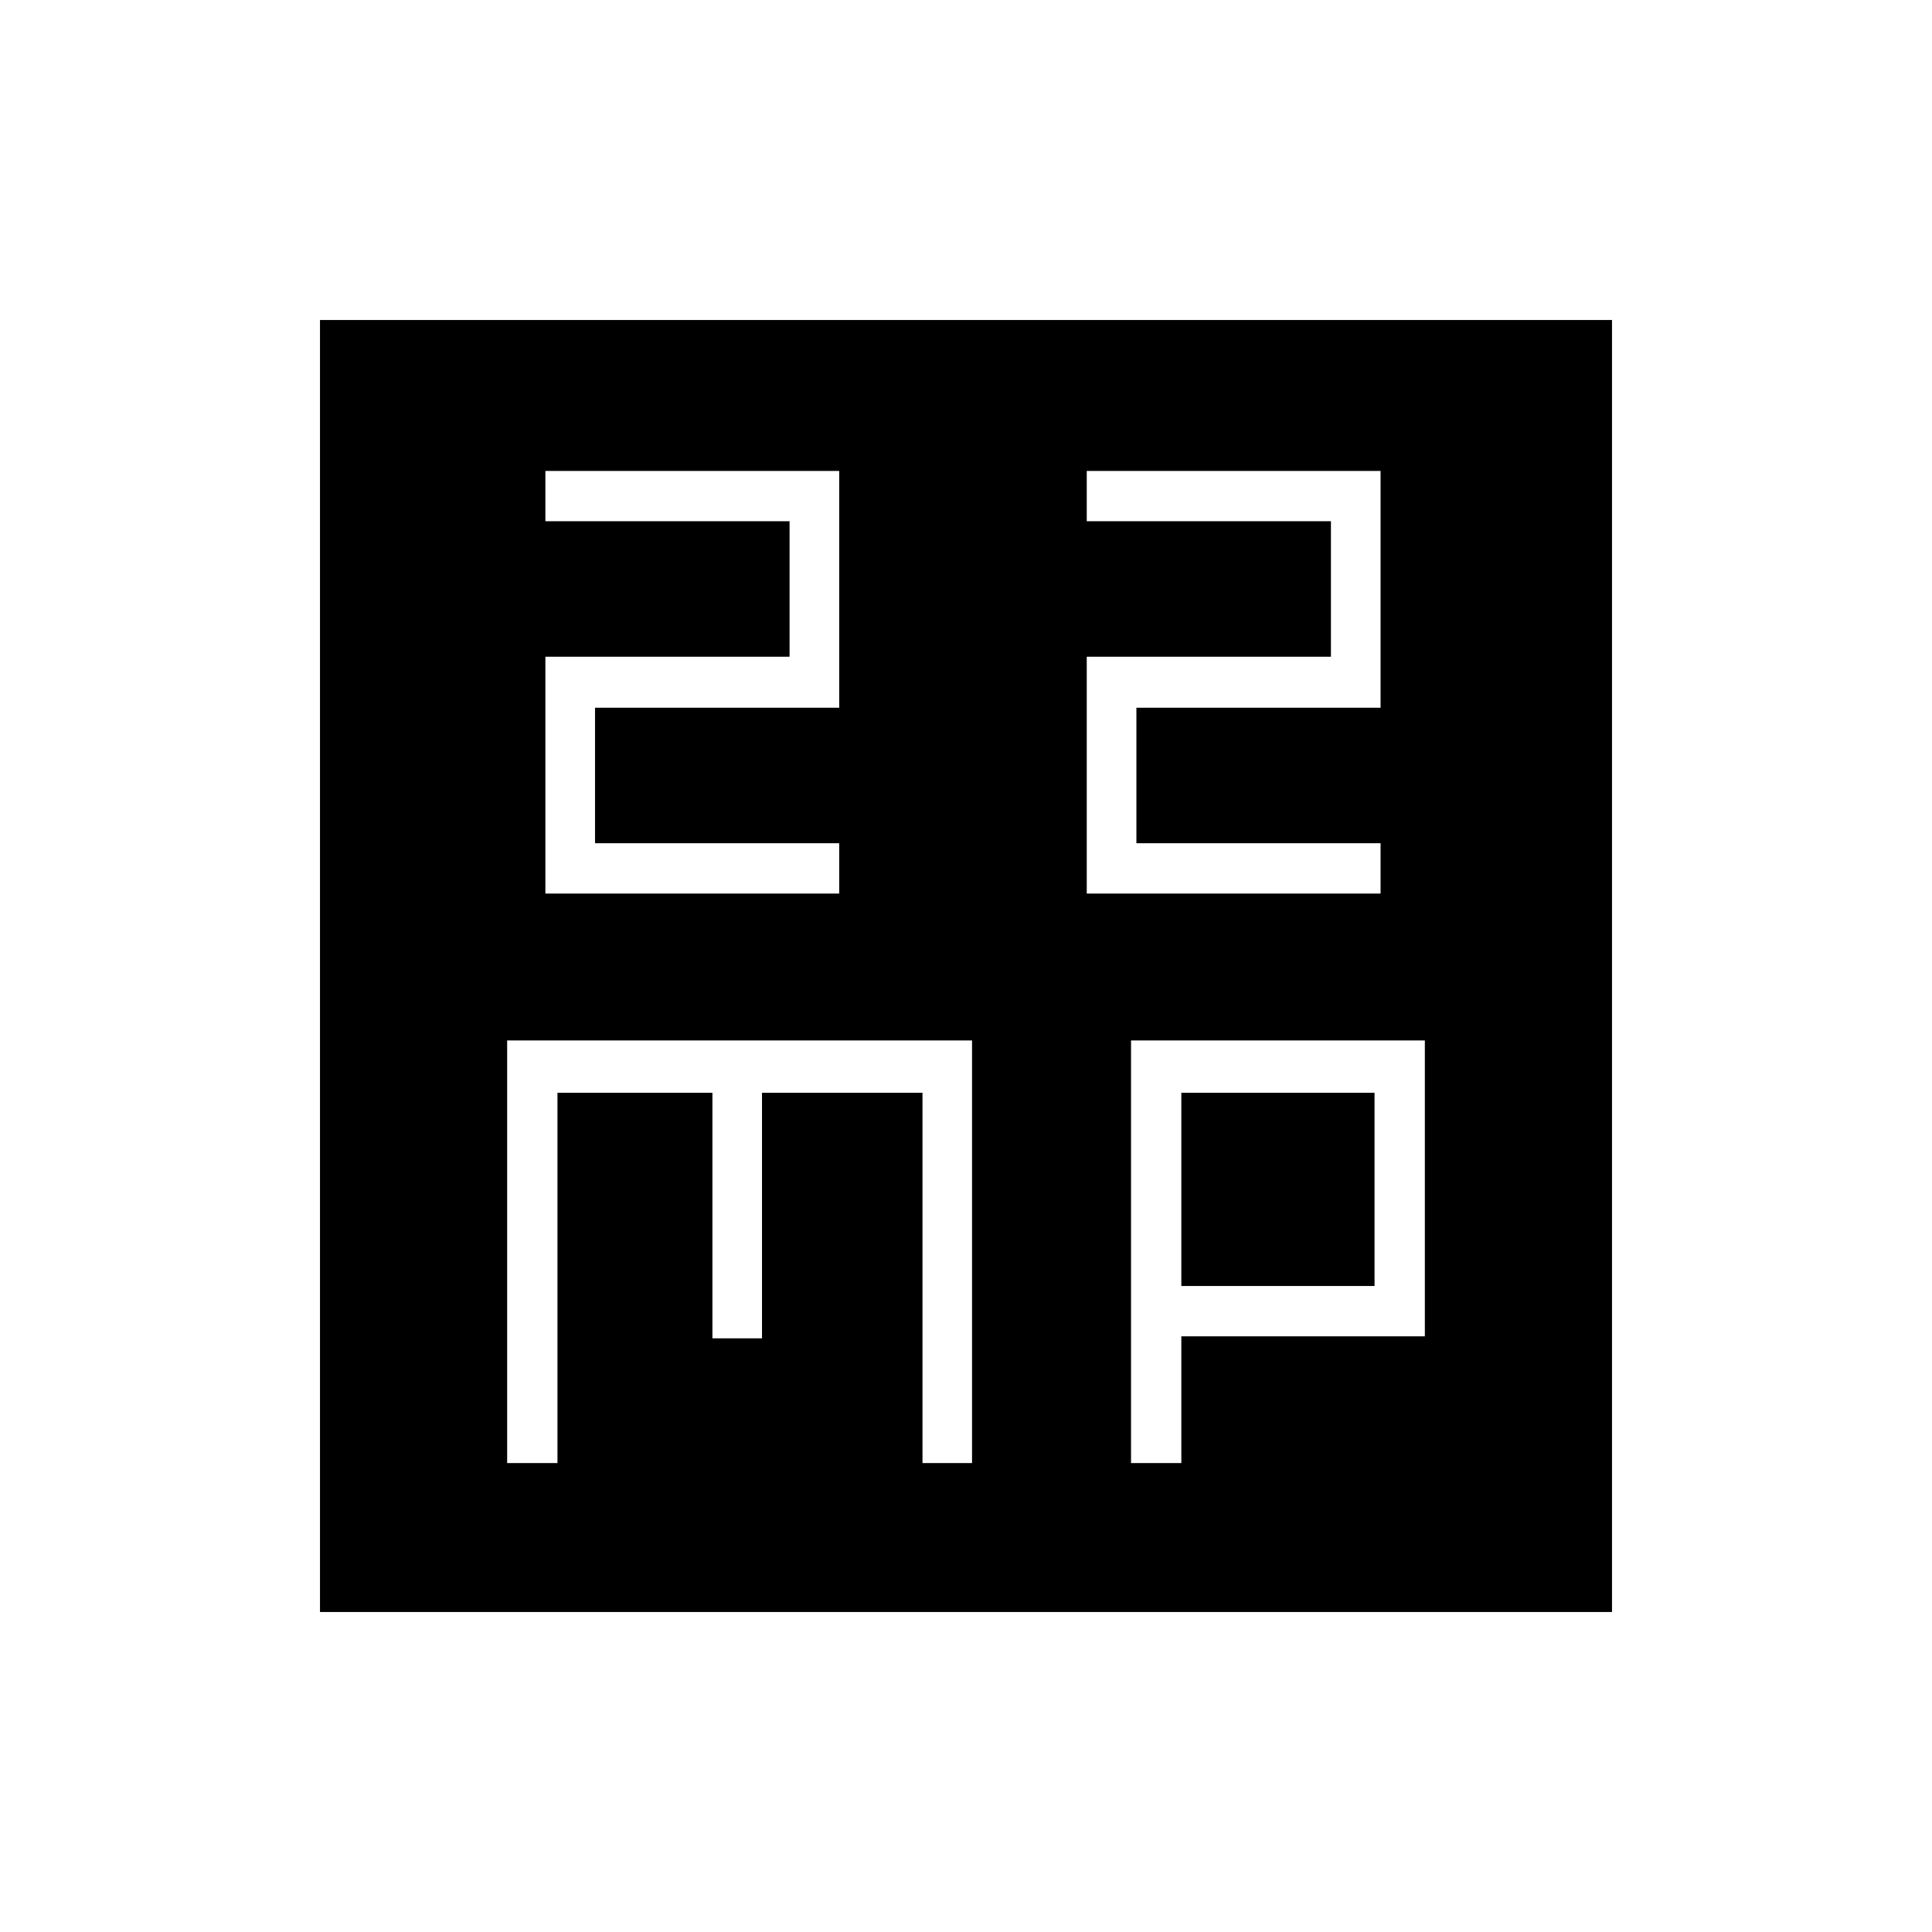 <svg xmlns="http://www.w3.org/2000/svg" height="48" viewBox="0 -960 960 960" width="48"><path d="M271-516h146v-25H295.67v-67.33H417V-726H271v25h121.33v67.33H271V-516Zm269 0h146v-25H564.67v-67.33H686V-726H540v25h121.33v67.33H540V-516ZM252-233h25v-184h77v122h24.63v-122h79.75v184H483v-210H252v210Zm310 0h25v-63h121v-147H562v210Zm25-88v-96h96v96h-96ZM159-159v-642h642v642H159Z"/></svg>
